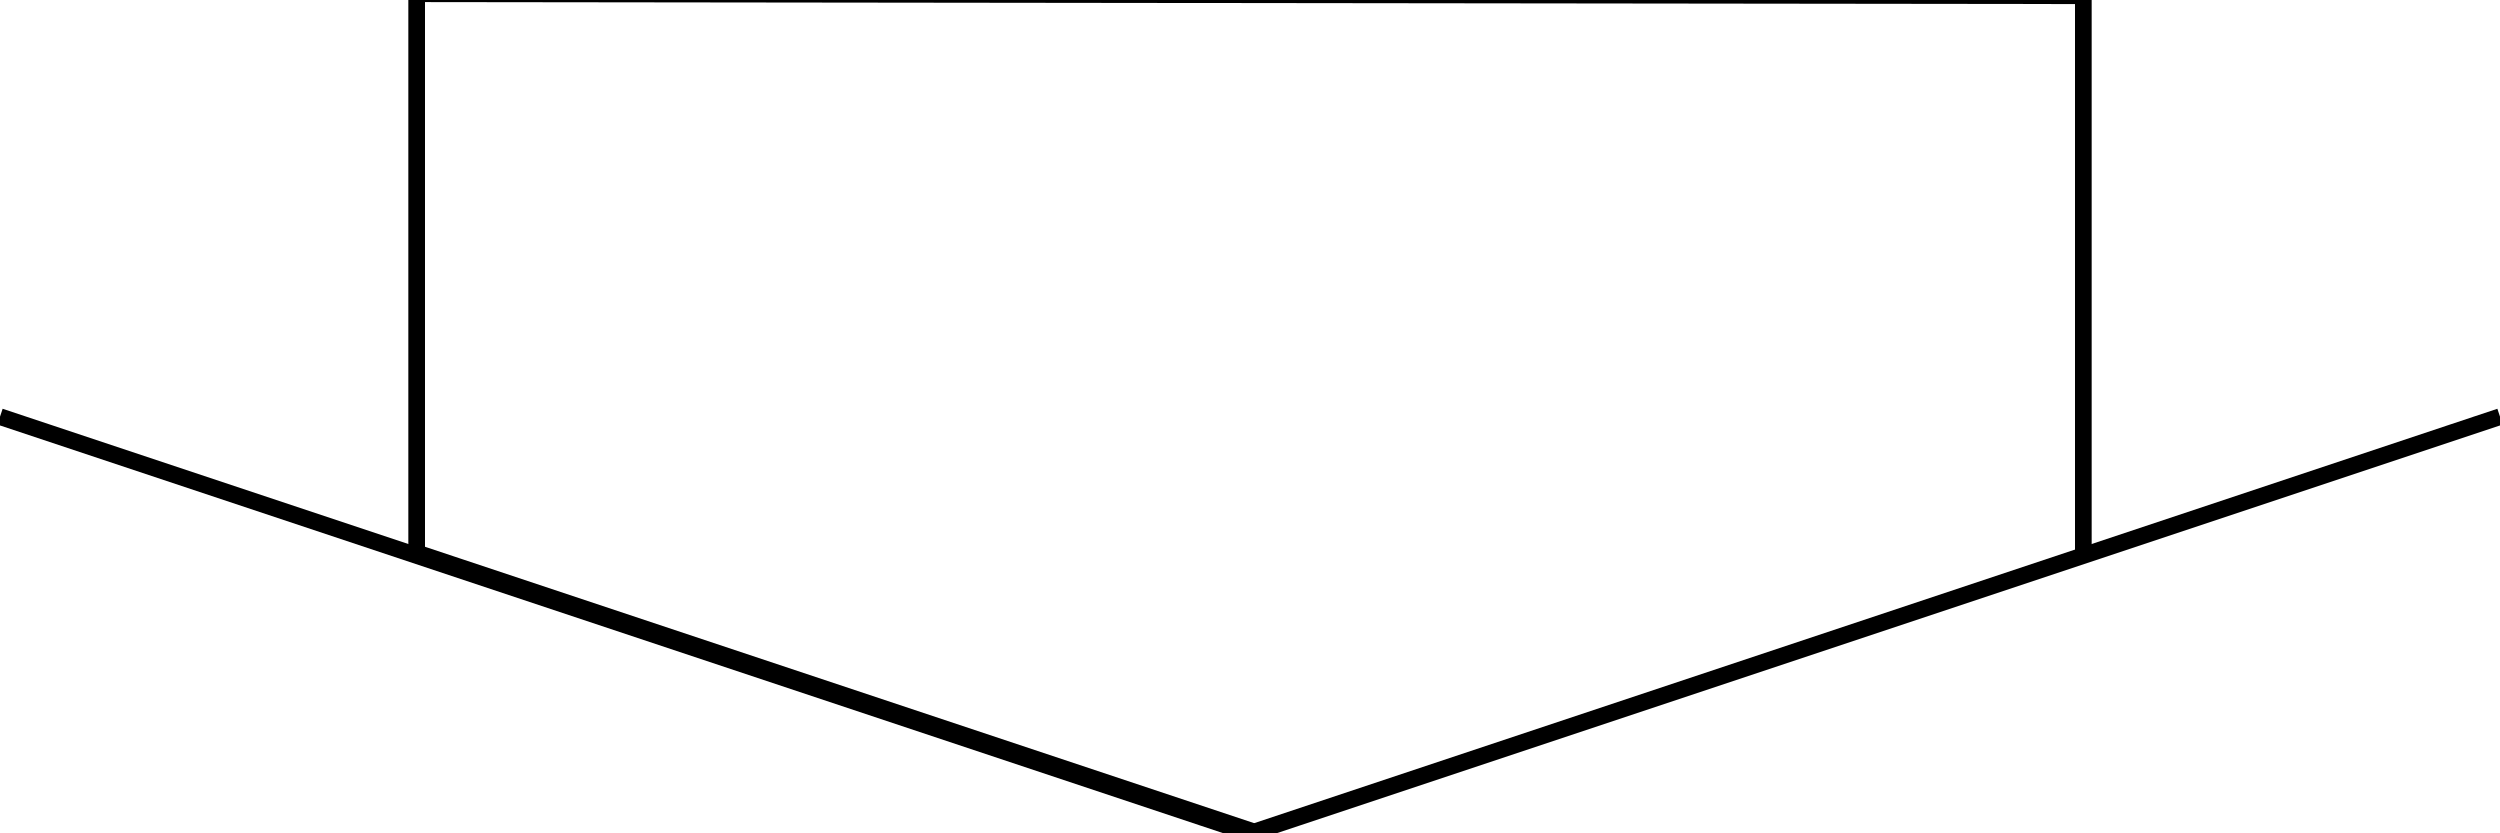 <svg width="600" height="200" xmlns="http://www.w3.org/2000/svg">

 <g>
  <title>Layer 1</title>
  <line stroke-width="4" id="svg_21" y2="200" x2="300" y1="100" x1="0" stroke="#000000" fill="none"/>
  <line stroke-width="4" id="svg_22" y2="100" x2="600" y1="200" x1="300" stroke="#000000" fill="none"/>
  <line stroke-width="4" stroke="#000000" id="svg_23" y2="133.014" x2="100" y1="0" x1="100" fill="none"/>
  <line stroke-width="4" stroke="#000000" id="svg_24" y2="133" x2="500" y1="0" x1="500" fill="none"/>
  <path id="svg_25" d="m100,0l400.519,0.478l0,133.492l-198.085,64.593l-202.391,-67.464l-0.043,-131.099z" opacity="NaN" stroke="#000000" fill="none"/>
 </g>
</svg>